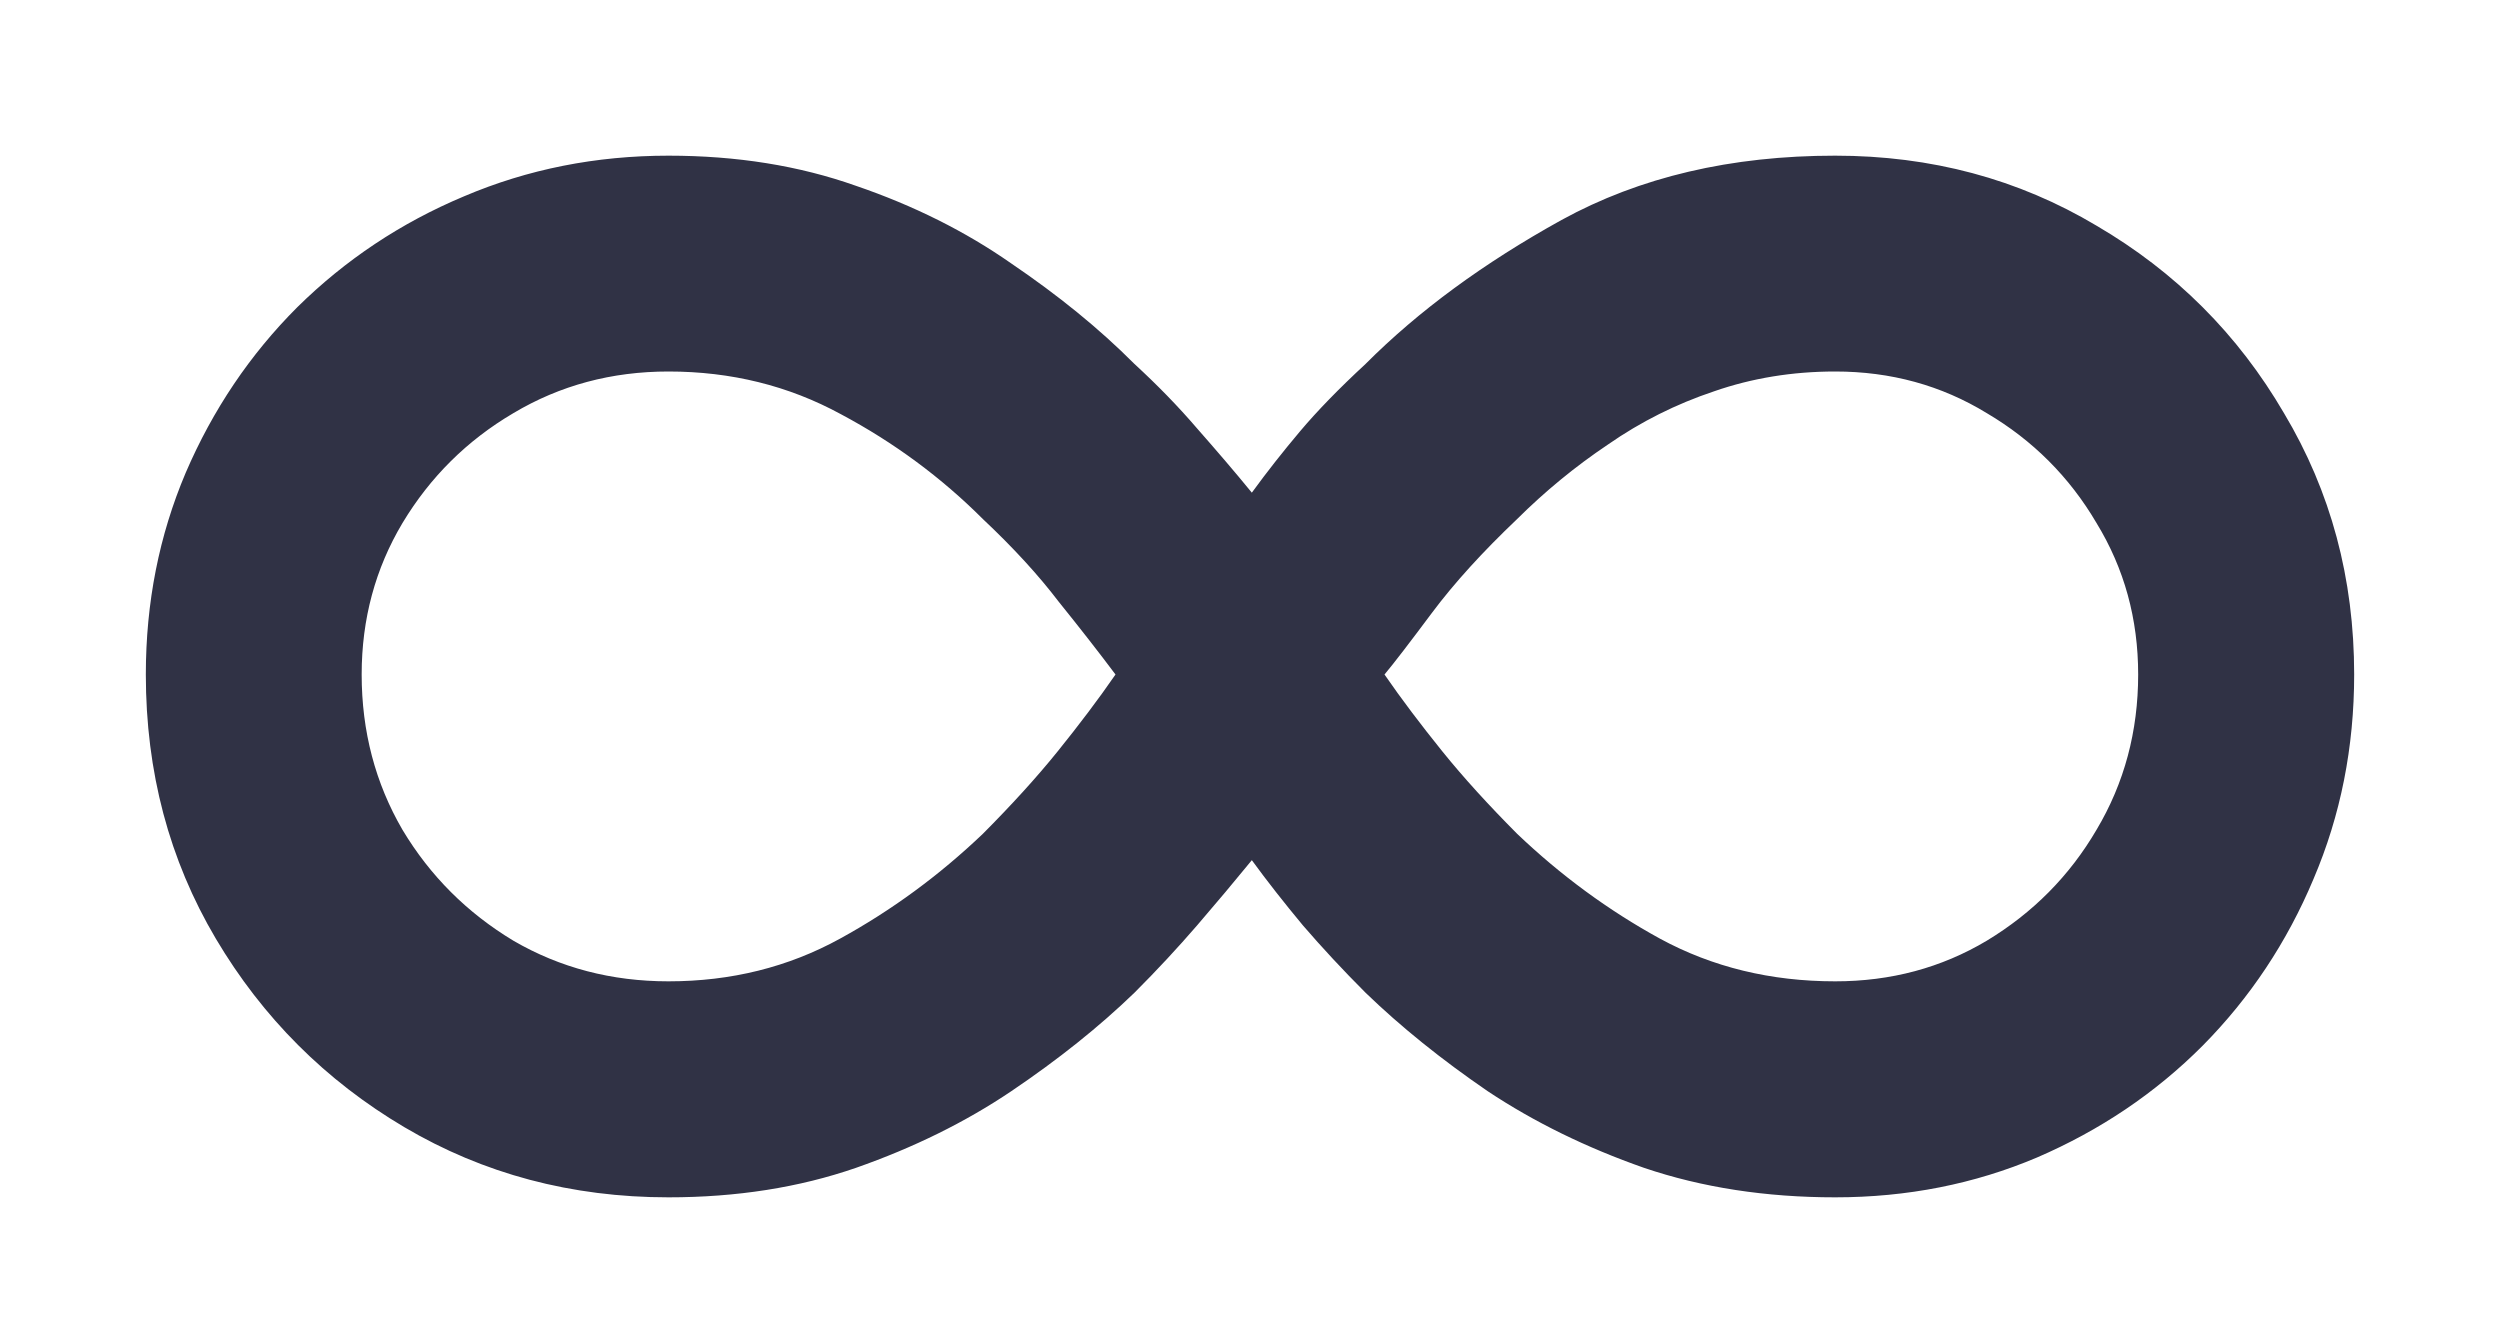 <svg width="15" height="8" viewBox="0 0 15 8" fill="none" xmlns="http://www.w3.org/2000/svg">
<path d="M4.011 0.934C4.42 0.934 4.795 0.994 5.136 1.115C5.481 1.233 5.792 1.388 6.068 1.581C6.348 1.771 6.595 1.971 6.807 2.184C6.943 2.309 7.068 2.437 7.182 2.57C7.299 2.703 7.409 2.831 7.511 2.956C7.602 2.831 7.699 2.708 7.801 2.587C7.903 2.466 8.034 2.331 8.193 2.184C8.511 1.865 8.903 1.578 9.369 1.32C9.839 1.062 10.386 0.934 11.011 0.934C11.587 0.934 12.11 1.074 12.579 1.354C13.053 1.631 13.428 2.006 13.704 2.479C13.985 2.949 14.125 3.471 14.125 4.047C14.125 4.483 14.044 4.892 13.881 5.274C13.722 5.653 13.5 5.987 13.216 6.274C12.932 6.559 12.6 6.782 12.222 6.945C11.847 7.104 11.443 7.184 11.011 7.184C10.595 7.184 10.212 7.125 9.864 7.007C9.519 6.886 9.206 6.733 8.926 6.547C8.65 6.358 8.405 6.161 8.193 5.956C8.057 5.82 7.932 5.685 7.818 5.553C7.705 5.417 7.602 5.286 7.511 5.161C7.409 5.286 7.299 5.417 7.182 5.553C7.068 5.685 6.943 5.82 6.807 5.956C6.595 6.161 6.348 6.358 6.068 6.547C5.792 6.733 5.481 6.886 5.136 7.007C4.795 7.125 4.42 7.184 4.011 7.184C3.428 7.184 2.9 7.043 2.426 6.763C1.953 6.483 1.576 6.106 1.295 5.632C1.015 5.159 0.875 4.631 0.875 4.047C0.875 3.615 0.955 3.212 1.114 2.837C1.277 2.458 1.5 2.127 1.784 1.843C2.072 1.559 2.405 1.337 2.784 1.178C3.167 1.015 3.576 0.934 4.011 0.934ZM2.17 4.047C2.17 4.388 2.252 4.699 2.415 4.979C2.581 5.256 2.803 5.477 3.08 5.644C3.36 5.807 3.67 5.888 4.011 5.888C4.386 5.888 4.729 5.803 5.04 5.632C5.35 5.462 5.636 5.252 5.898 5.002C6.068 4.831 6.218 4.667 6.347 4.507C6.475 4.348 6.591 4.195 6.693 4.047C6.591 3.911 6.477 3.765 6.352 3.61C6.231 3.451 6.08 3.286 5.898 3.115C5.648 2.865 5.364 2.655 5.045 2.485C4.731 2.314 4.386 2.229 4.011 2.229C3.67 2.229 3.36 2.312 3.08 2.479C2.803 2.642 2.581 2.862 2.415 3.138C2.252 3.411 2.17 3.714 2.17 4.047ZM12.829 4.047C12.829 3.714 12.746 3.411 12.579 3.138C12.417 2.862 12.197 2.642 11.921 2.479C11.648 2.312 11.345 2.229 11.011 2.229C10.754 2.229 10.511 2.269 10.284 2.348C10.057 2.424 9.845 2.53 9.648 2.667C9.451 2.799 9.269 2.949 9.102 3.115C8.898 3.309 8.727 3.496 8.591 3.678C8.458 3.856 8.364 3.979 8.307 4.047C8.409 4.195 8.525 4.348 8.653 4.507C8.782 4.667 8.932 4.831 9.102 5.002C9.364 5.252 9.65 5.462 9.96 5.632C10.275 5.803 10.625 5.888 11.011 5.888C11.345 5.888 11.648 5.807 11.921 5.644C12.197 5.477 12.417 5.256 12.579 4.979C12.746 4.699 12.829 4.388 12.829 4.047Z" fill="#303245"/>
</svg>
